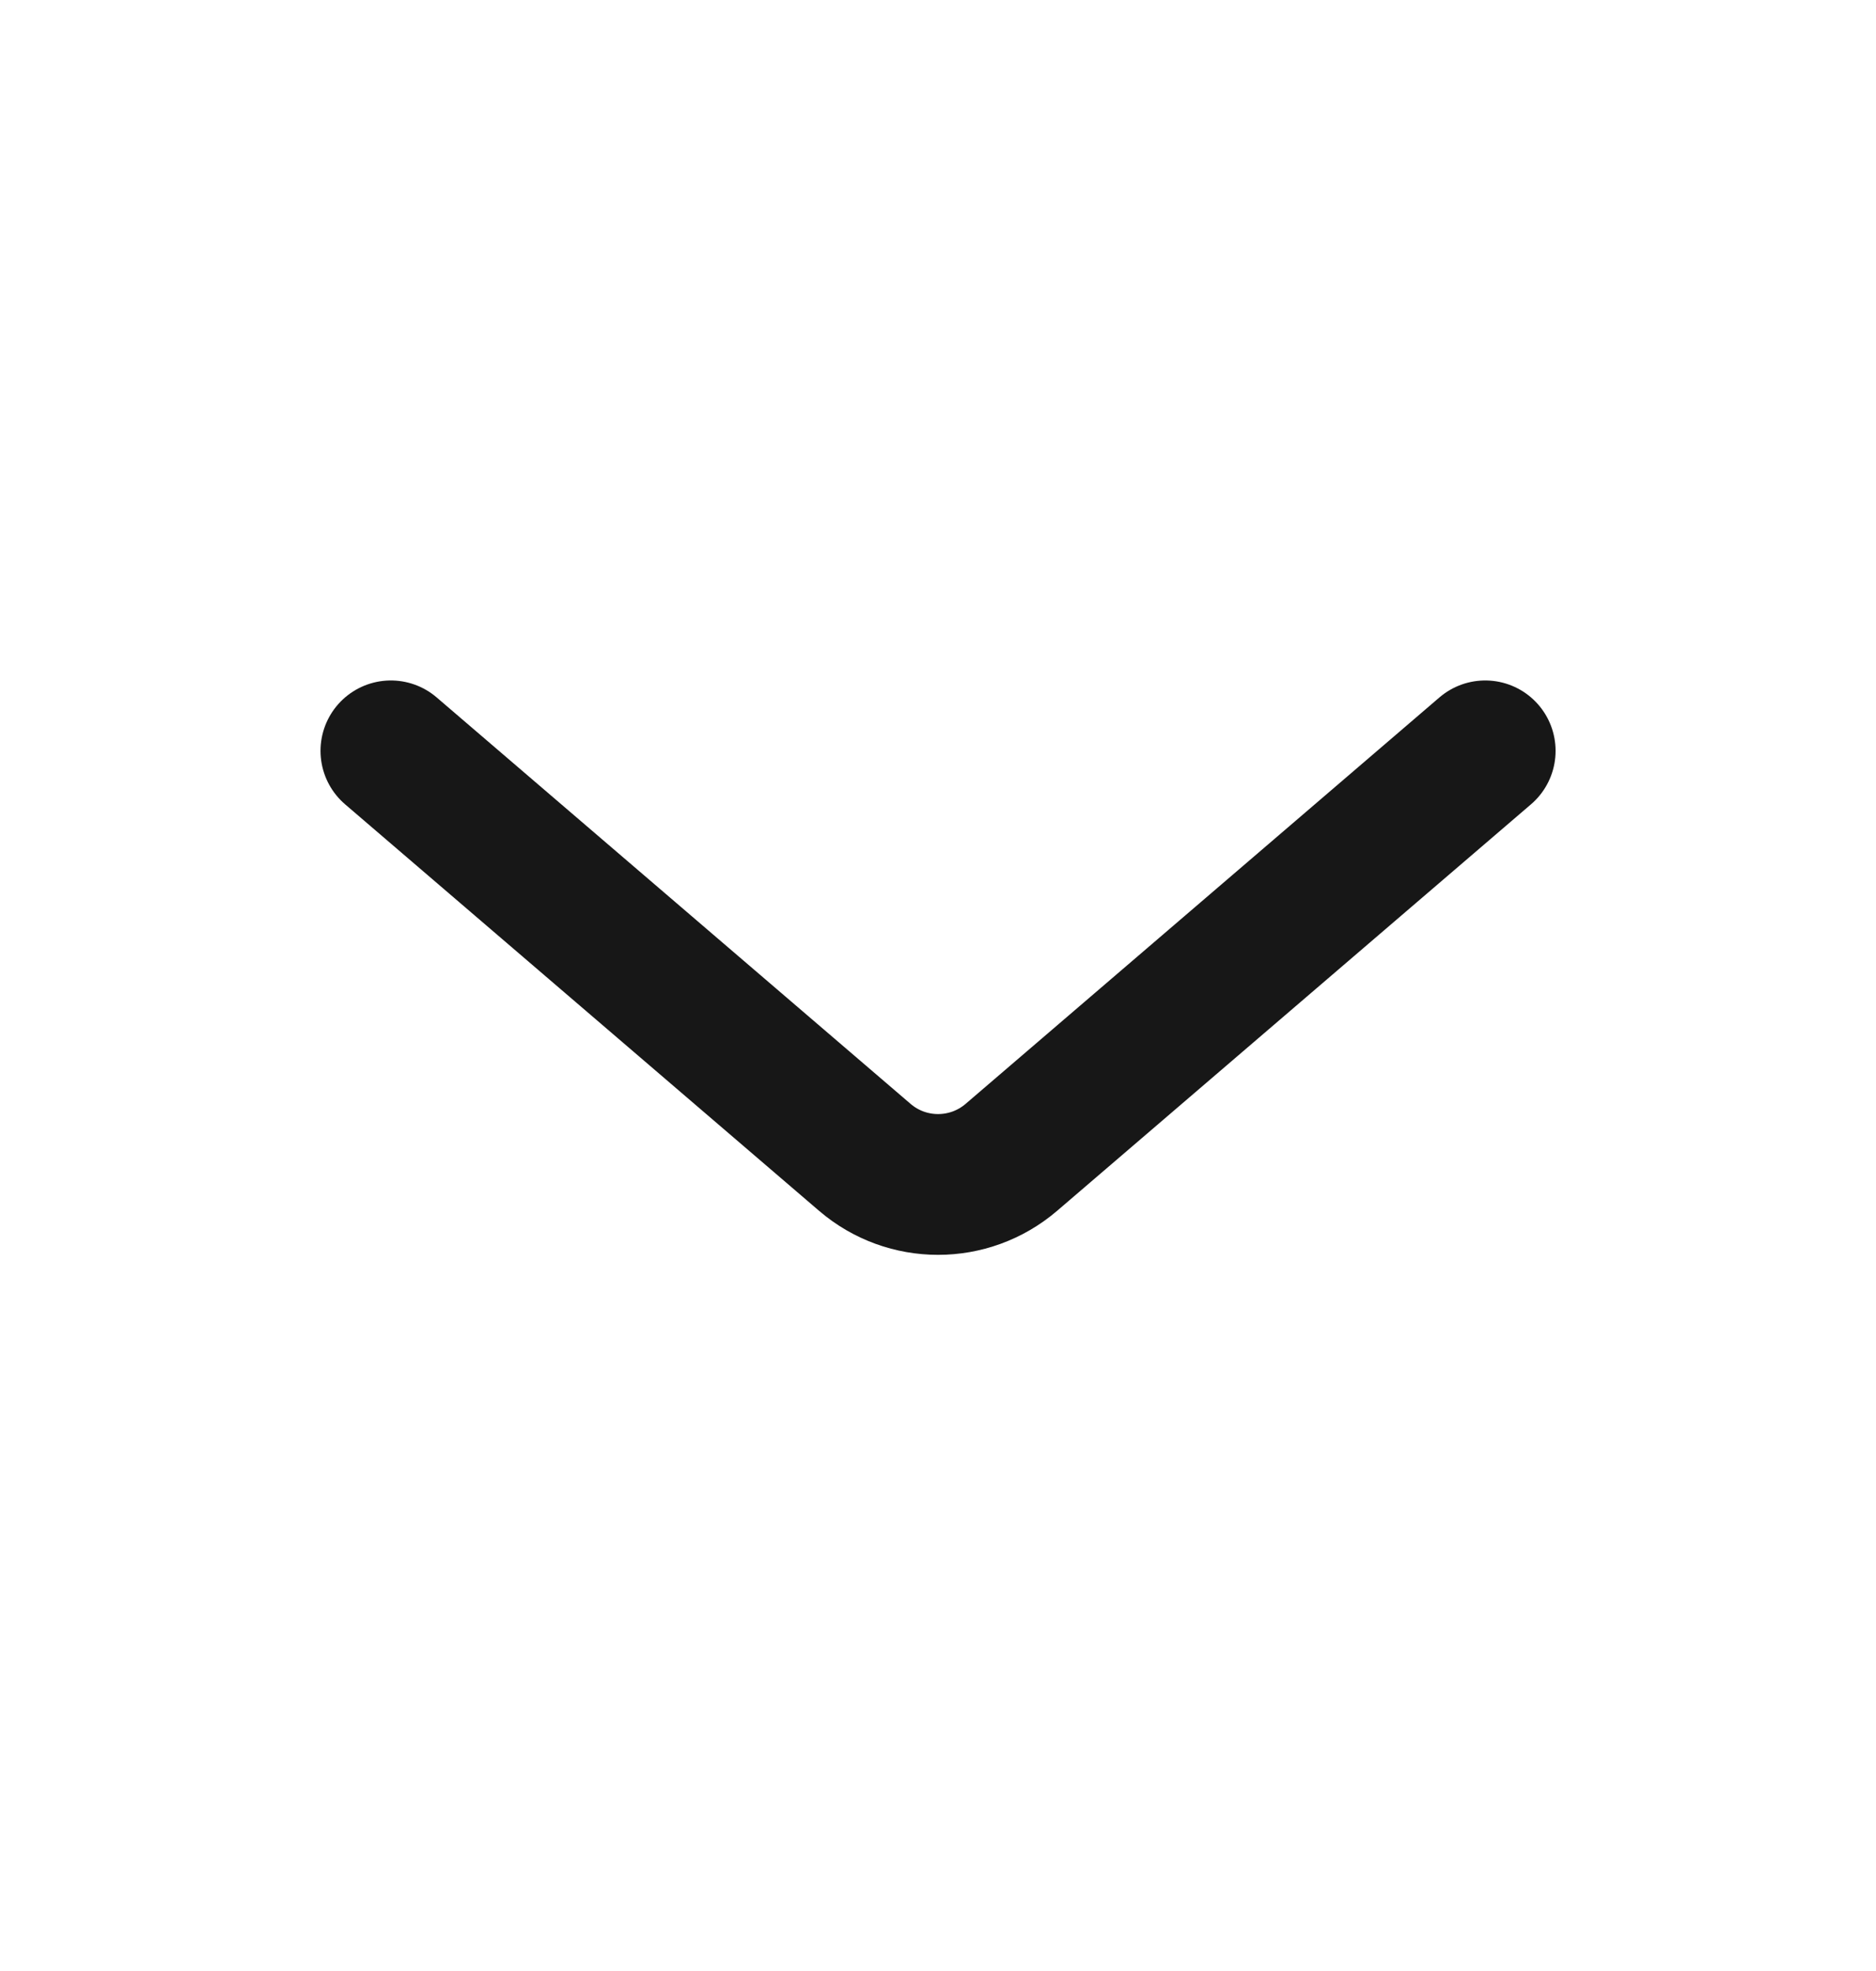 <svg width="20" height="21" viewBox="0 0 20 21" fill="none" xmlns="http://www.w3.org/2000/svg">
<path d="M15.834 8L10.782 12.331C10.332 12.716 9.669 12.716 9.22 12.331L4.167 8" stroke="#171717" stroke-width="1.5" stroke-linecap="round"/>
</svg>
